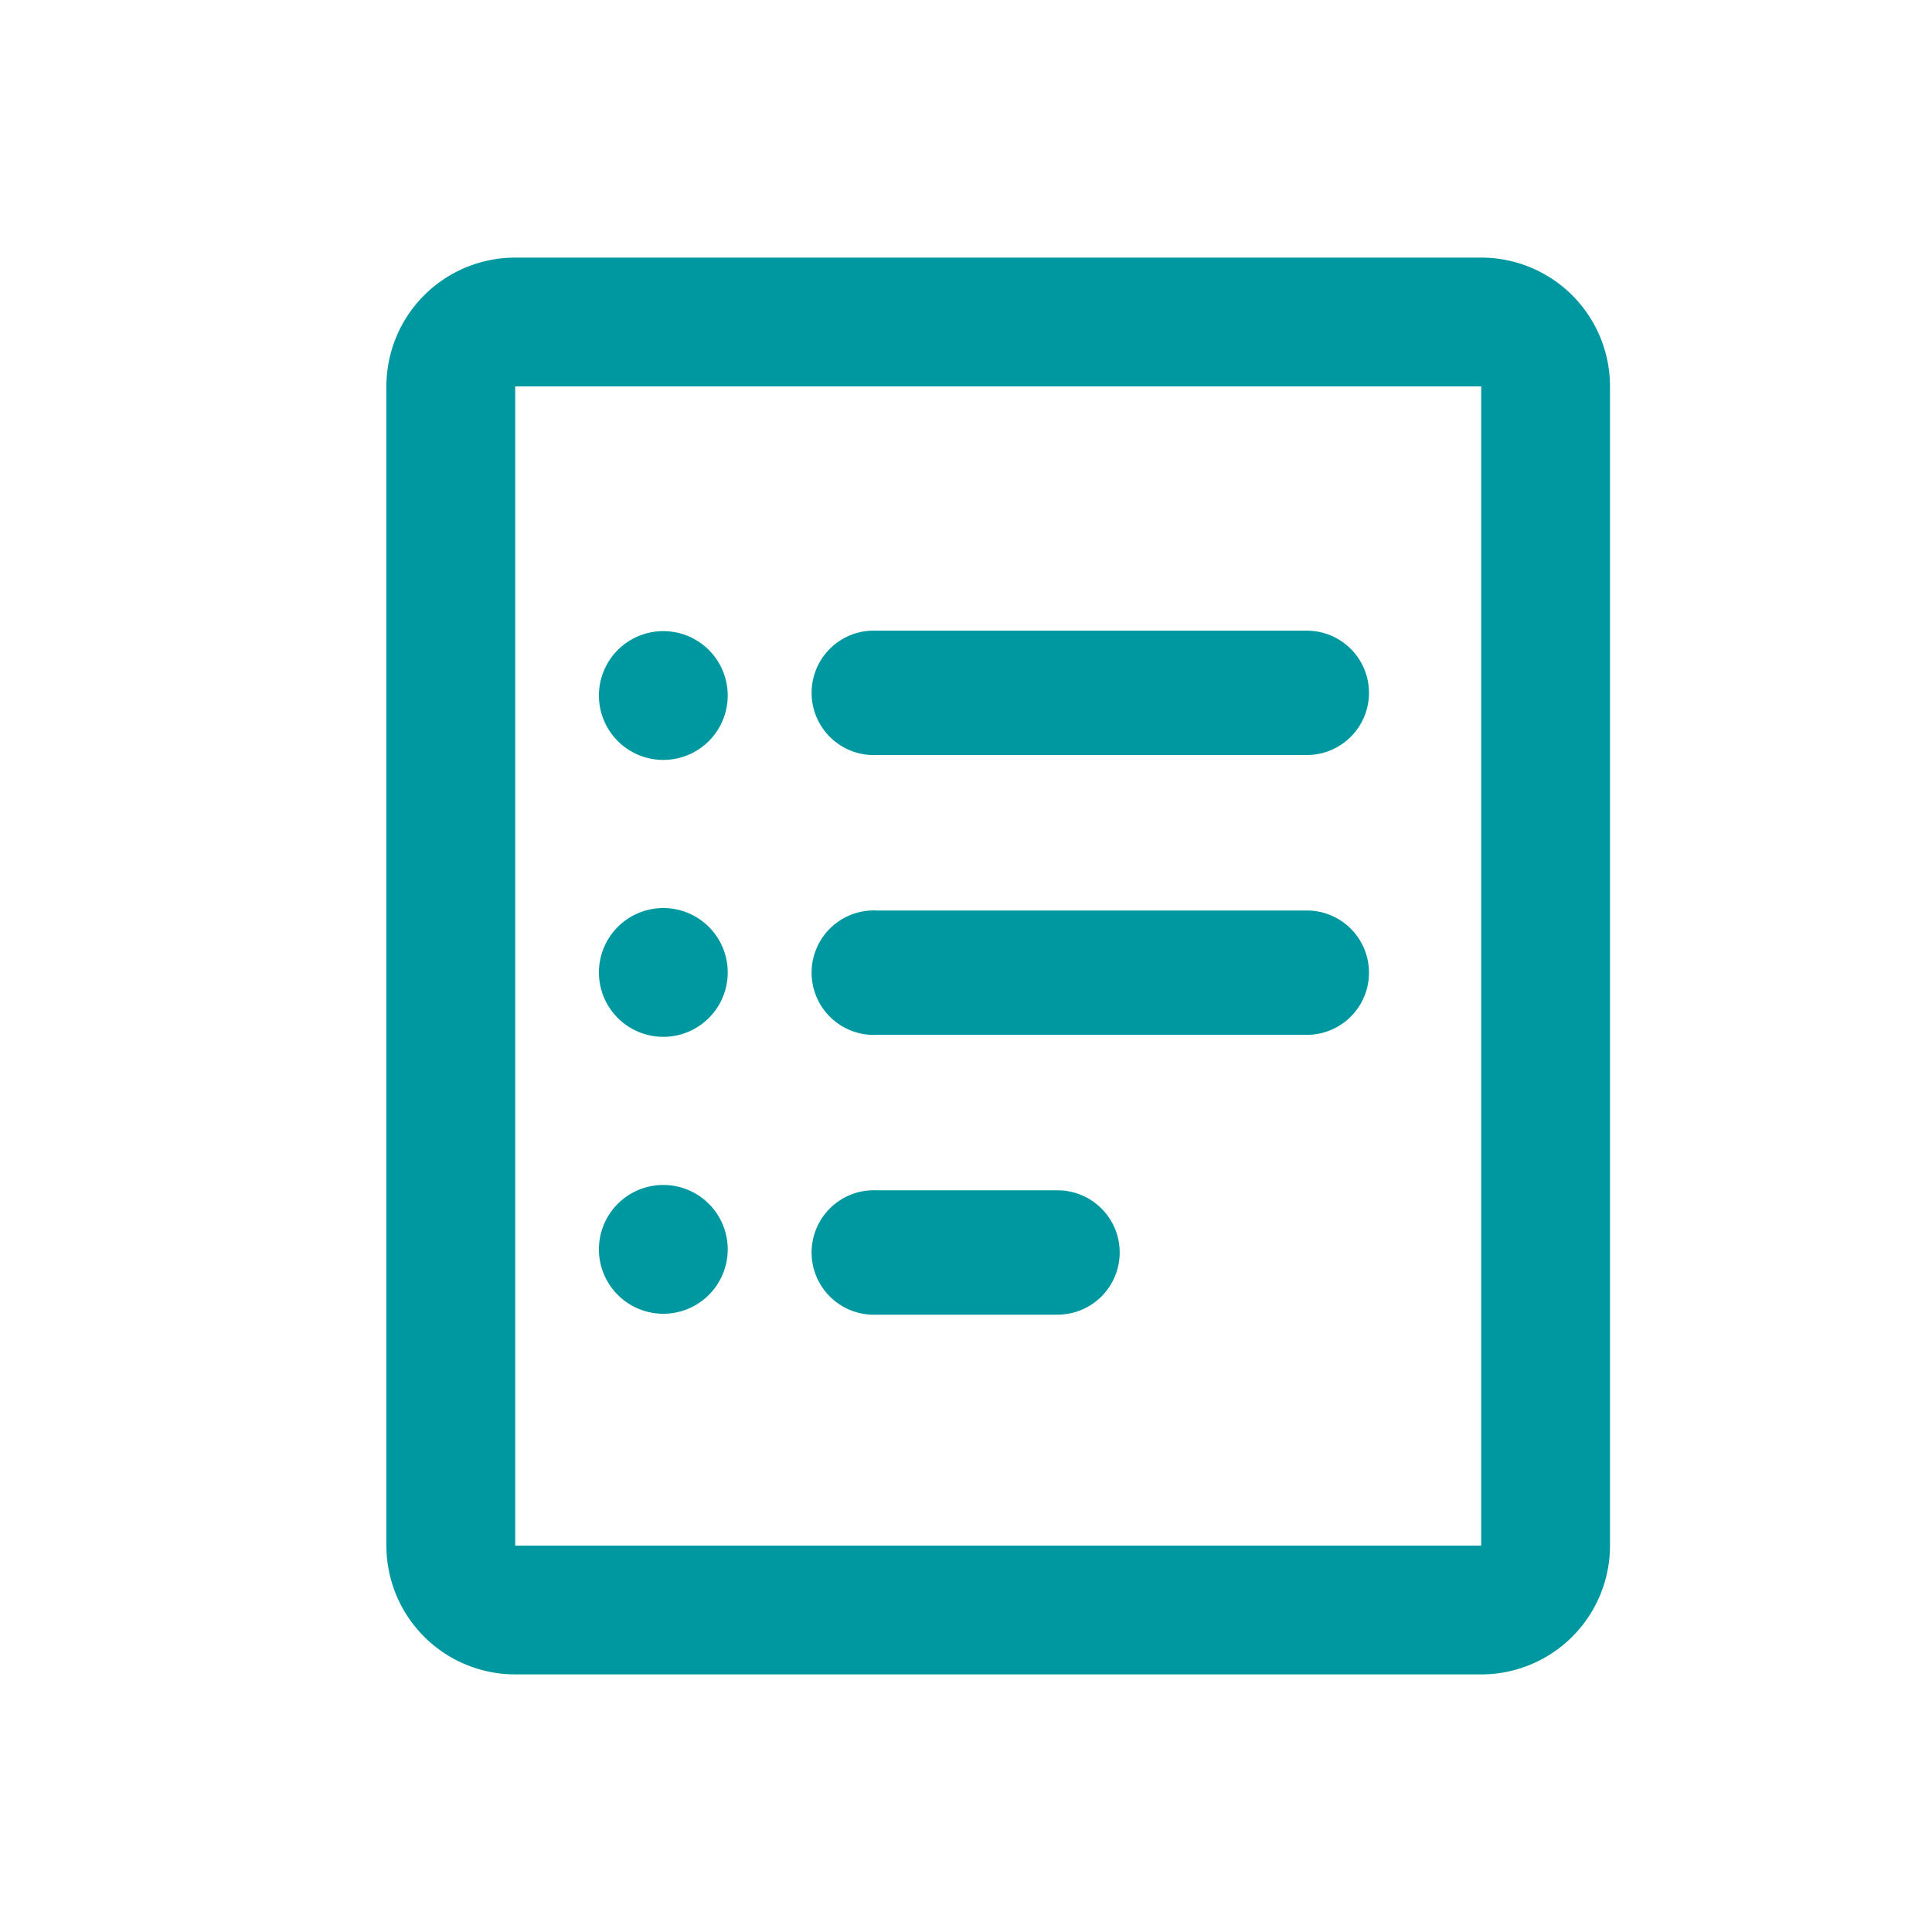 <svg height="30" viewBox="0 0 30 30" width="30" xmlns="http://www.w3.org/2000/svg"><path d="M8 4h15a2 2 0 0 1 2 2v18a2 2 0 0 1-2 2H8a2 2 0 0 1-2-2V6a2 2 0 0 1 2-2zm15 20V6H8v18zM13.524 9.793a.97.97 0 0 1 .09 0h6.678a.964.964 0 1 1 0 1.931h-6.678a.965.965 0 1 1-.09-1.931zM10.3 9.8a1 1 0 1 1 0 2 1 1 0 0 1 0-2zm0 4.3a1 1 0 1 1 0 2 1 1 0 0 1 0-2zm0 4.3a1 1 0 1 1 0 2 1 1 0 0 1 0-2zm3.224-4.262a.97.97 0 0 1 .09 0h6.678a.964.964 0 1 1 0 1.931h-6.678a.965.965 0 1 1-.09-1.931zm0 4.345a.97.97 0 0 1 .09 0h2.807a.964.964 0 1 1 0 1.931h-2.807a.965.965 0 1 1-.09-1.931z" fill="#0098a0"/></svg>